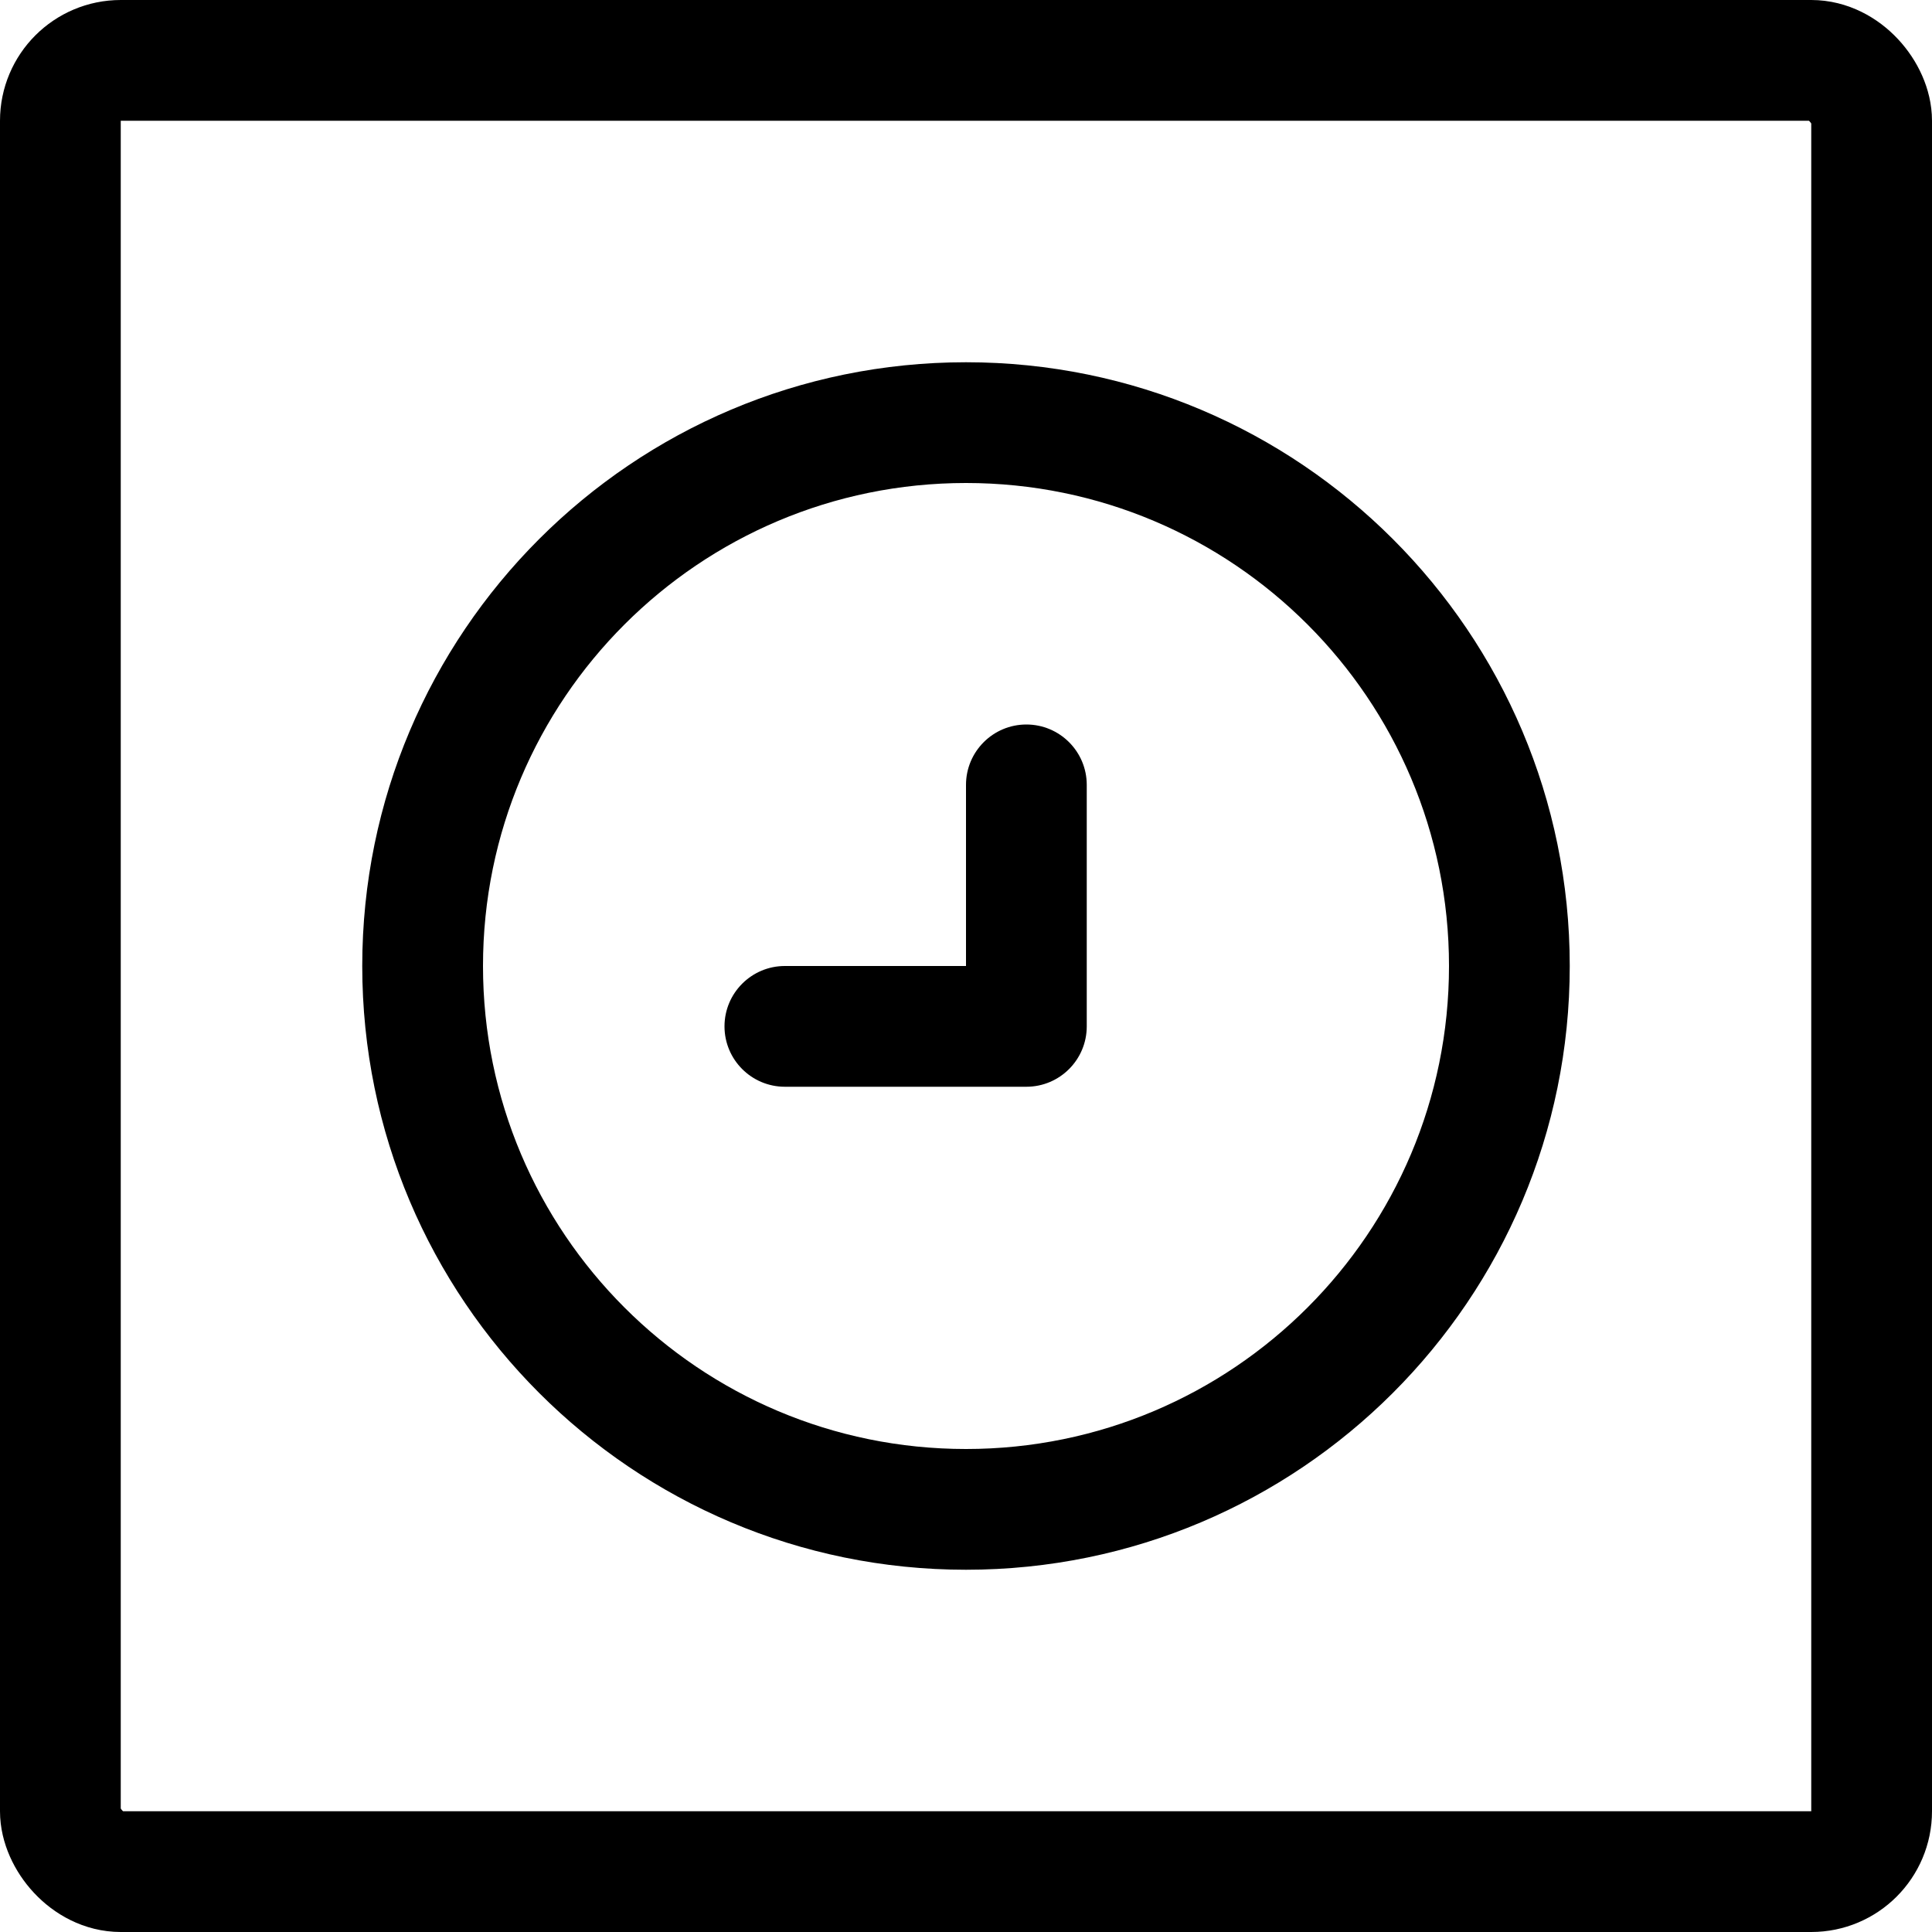 <svg width="16" height="16" viewBox="0 0 16 16" fill="none" xmlns="http://www.w3.org/2000/svg">
<rect x="0.5" y="0.5" width="15" height="15" rx="0.5" stroke="currentColor"/>
<path d="M8 6.5C8 6.224 8.224 6 8.5 6C8.776 6 9 6.224 9 6.5V8.5C9 8.776 8.776 9 8.5 9H6.5C6.224 9 6 8.776 6 8.5C6 8.224 6.224 8 6.5 8H8V6.5Z" fill="currentColor"/>
<path fill-rule="evenodd" clip-rule="evenodd" d="M13 8C13 10.761 10.761 13 8 13C5.239 13 3 10.761 3 8C3 5.239 5.239 3 8 3C10.761 3 13 5.239 13 8ZM12 8C12 10.209 10.209 12 8 12C5.791 12 4 10.209 4 8C4 5.791 5.791 4 8 4C10.209 4 12 5.791 12 8Z" fill="currentColor"/>
</svg>
